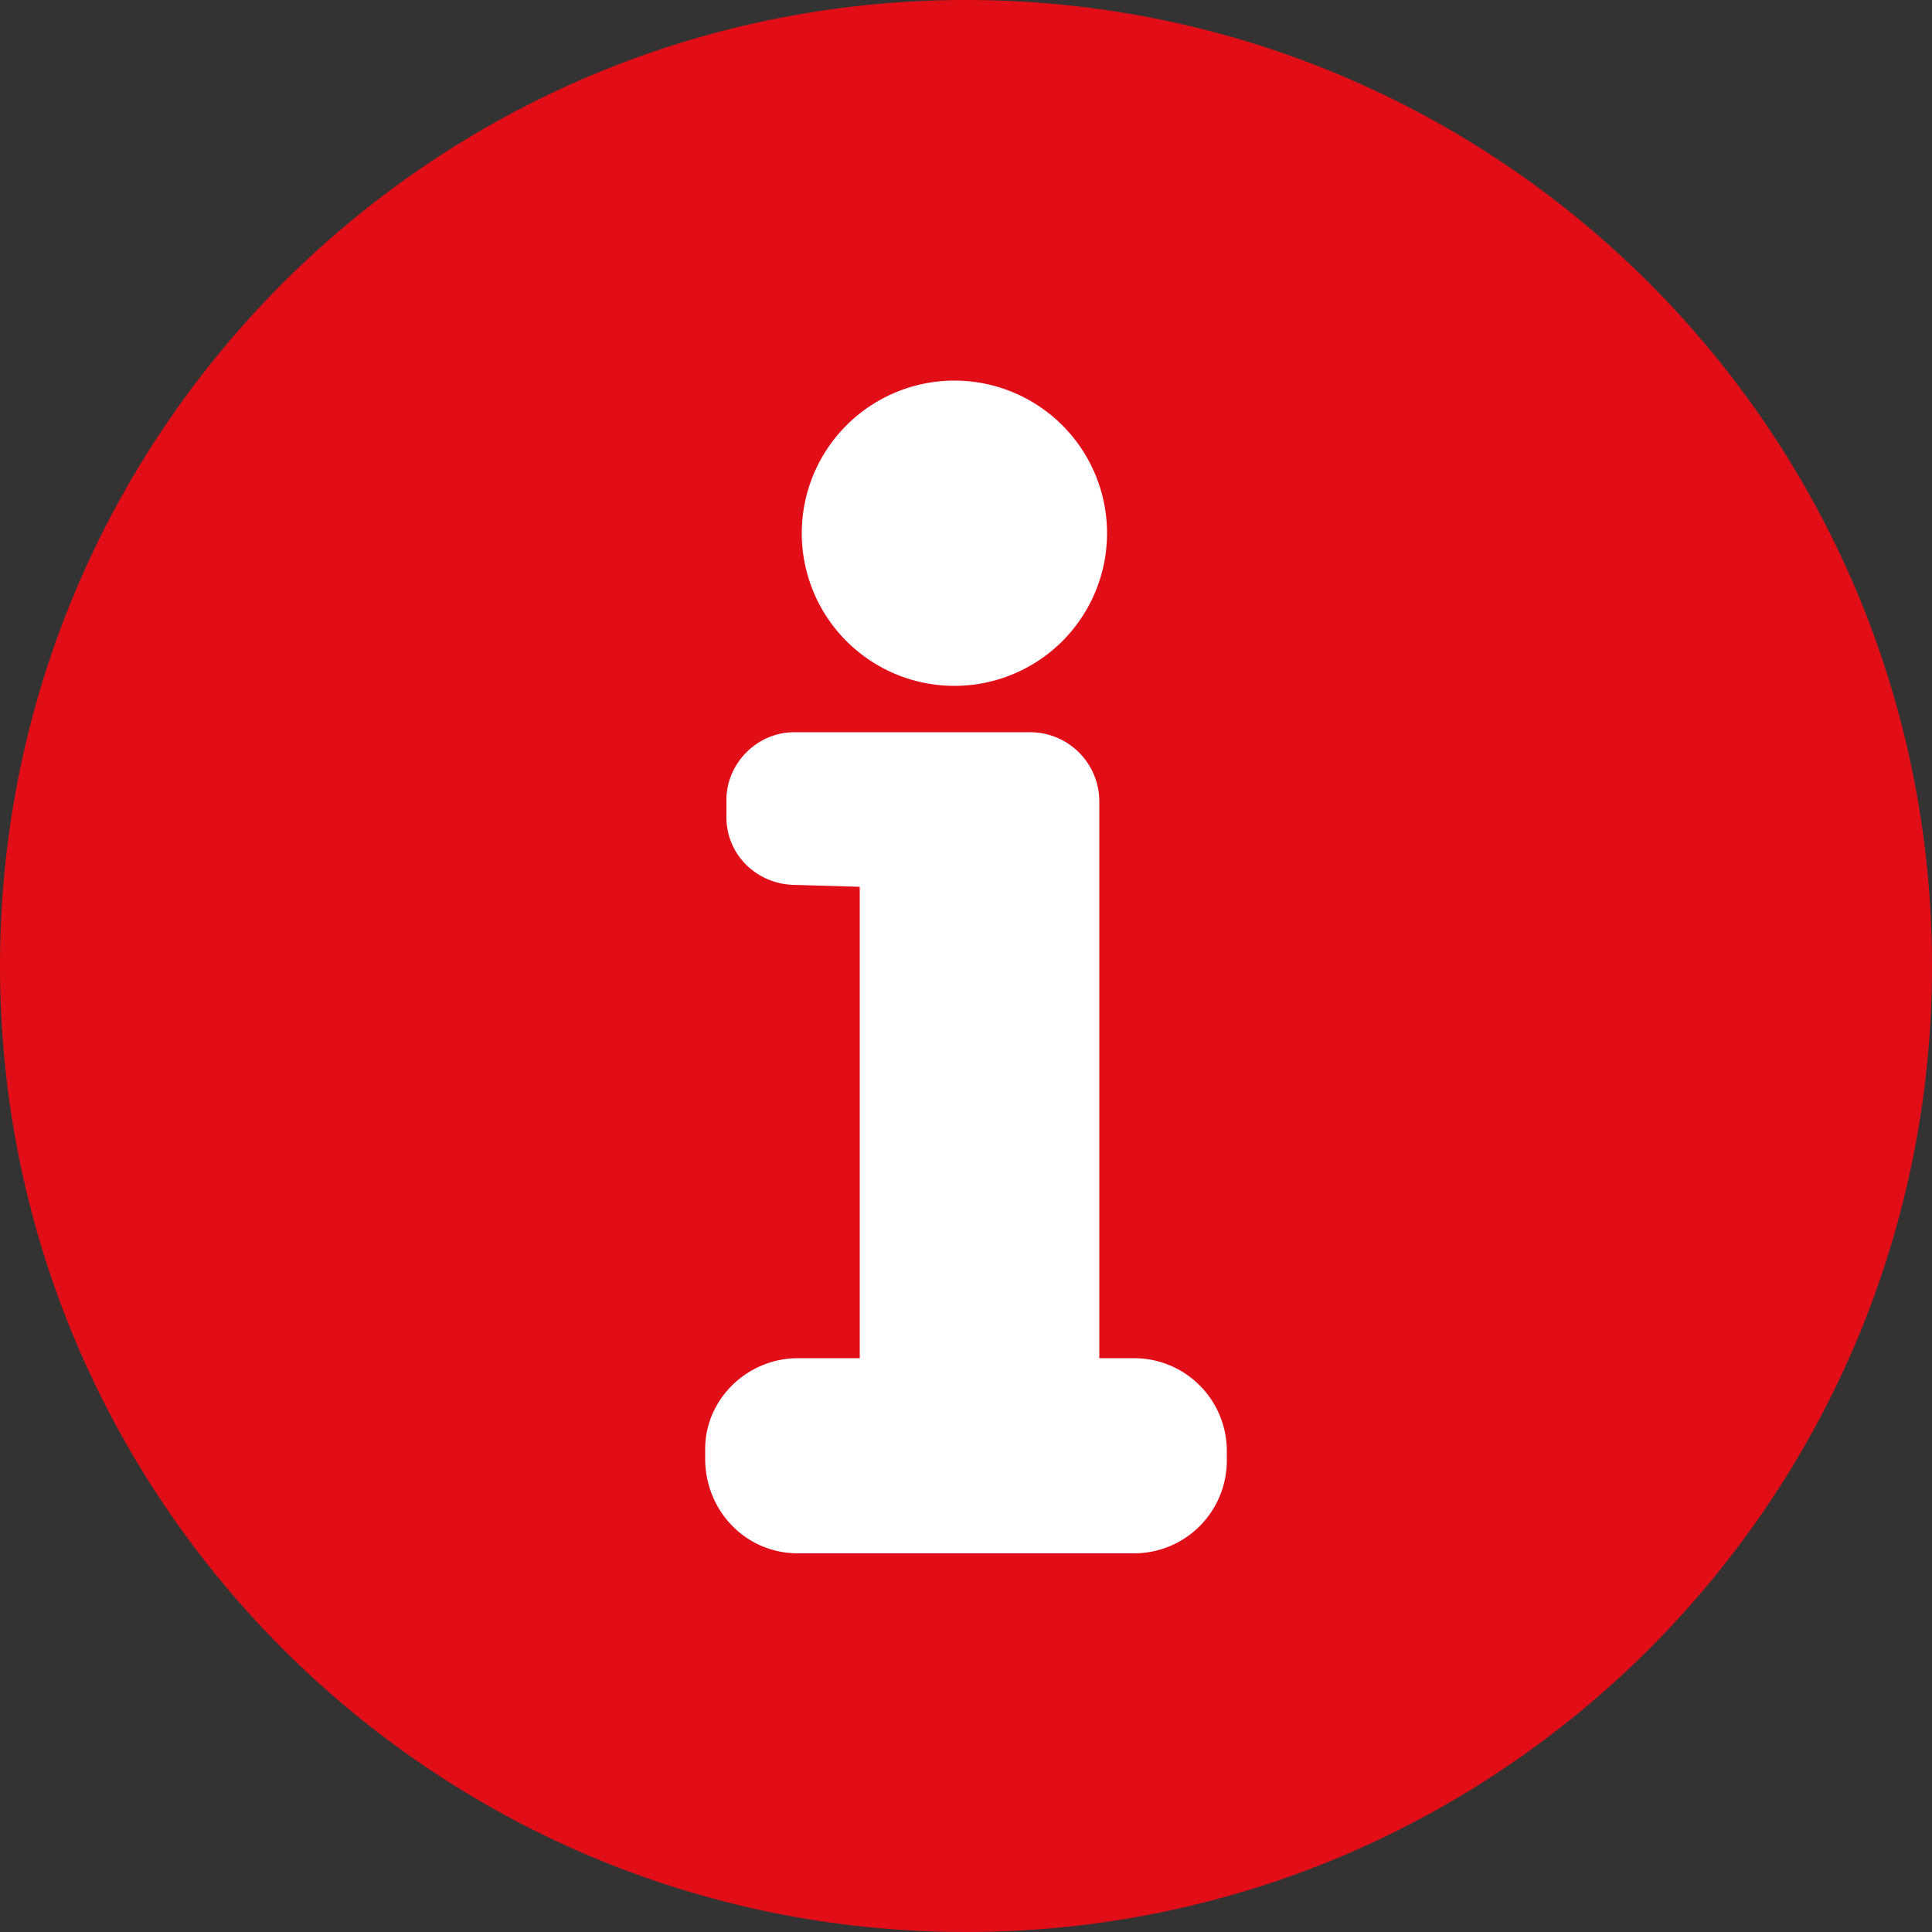 <svg width="64" height="64" viewBox="0 0 64 64" fill="none" xmlns="http://www.w3.org/2000/svg"><rect x="0" y="0" width="64" height="64" fill="#333333" stroke="none"/><path fill="none" d="M0 0h64v64H0z"/><path d="M32 64c17.673 0 32-14.327 32-32C64 14.327 49.673 0 32 0 14.327 0 0 14.327 0 32c0 17.673 14.327 32 32 32z" fill="#E20E17"/><path fill="none" d="M23.36 12.608h17.28v38.848H23.36z"/><path d="M31.616 24.256h2.496a2.294 2.294 0 0 1 2.304 2.304v18.432h1.152a3.073 3.073 0 0 1 3.072 3.072v.32a3.073 3.073 0 0 1-3.072 3.072H26.432c-1.728 0-3.072-1.408-3.072-3.136V48c0-1.664 1.408-3.008 3.072-3.008h2.048V29.376l-2.24-.064c-1.216-.064-2.176-1.024-2.176-2.24v-.576c0-1.216 1.024-2.24 2.24-2.24h5.312zM31.616 22.72a5.056 5.056 0 1 0 0-10.112 5.056 5.056 0 0 0 0 10.112z" fill="#fff"/></svg>